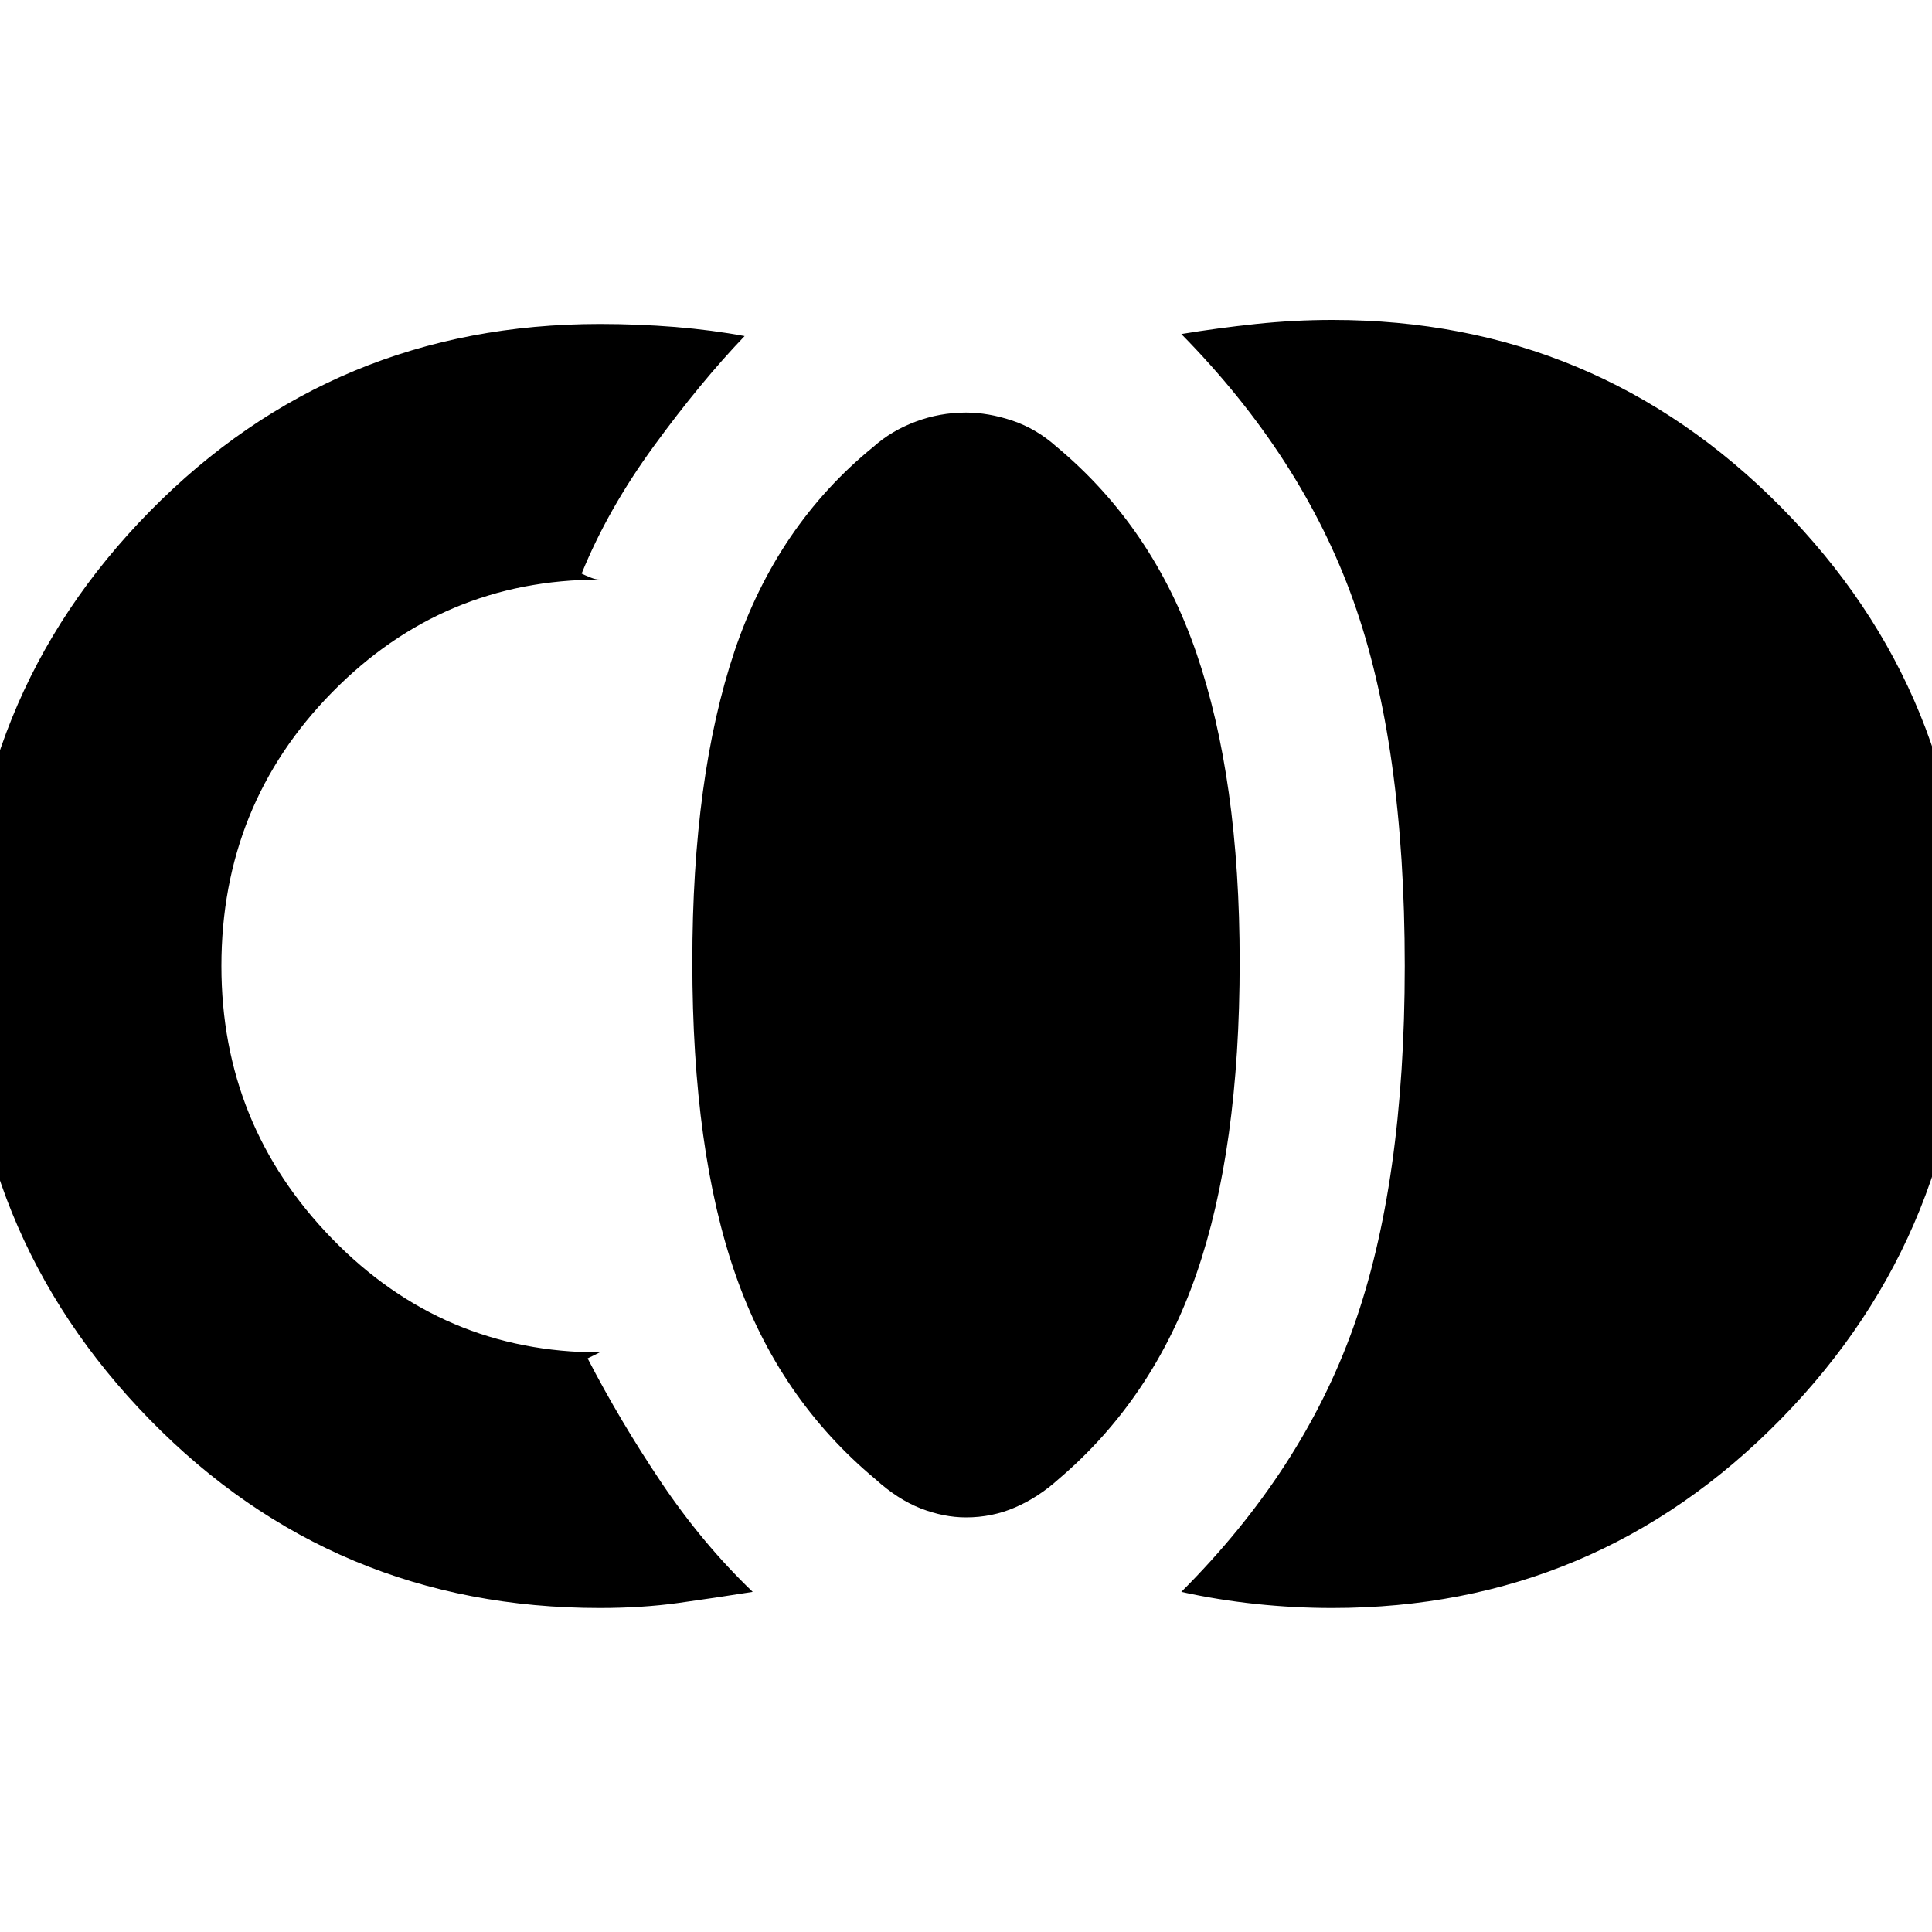 <svg xmlns="http://www.w3.org/2000/svg" height="20" width="20"><path d="M10 15.708q-.229 0-.469-.093-.239-.094-.469-.303-1-.833-1.447-2.114-.448-1.281-.448-3.24 0-1.916.437-3.218.438-1.302 1.438-2.115.187-.167.437-.26.25-.094.521-.094.229 0 .479.083.25.084.459.271 1 .833 1.447 2.135.448 1.302.448 3.198 0 1.938-.448 3.23-.447 1.291-1.427 2.124-.208.188-.448.292-.239.104-.51.104Zm-3.792.938q-2.75 0-4.656-1.948Q-.354 12.75-.354 10q0-2.771 1.906-4.708 1.906-1.938 4.656-1.938.396 0 .782.031.385.032.718.094-.458.479-.937 1.136-.479.656-.75 1.323.041.02.094.041.052.021.093.021-1.625 0-2.77 1.167Q2.292 8.333 2.292 10q0 1.646 1.146 2.823Q4.583 14 6.208 14l-.041.021-.084.041q.334.646.761 1.282.427.635.948 1.135-.396.063-.771.115-.375.052-.813.052Zm7.584 0q-.396 0-.792-.042t-.771-.125q1.25-1.25 1.781-2.739.532-1.49.532-3.74 0-2.292-.532-3.781-.531-1.49-1.781-2.761.375-.062.771-.104.396-.042.792-.042 2.729 0 4.646 1.938 1.916 1.938 1.916 4.688 0 2.791-1.916 4.75-1.917 1.958-4.646 1.958Z"/></svg>